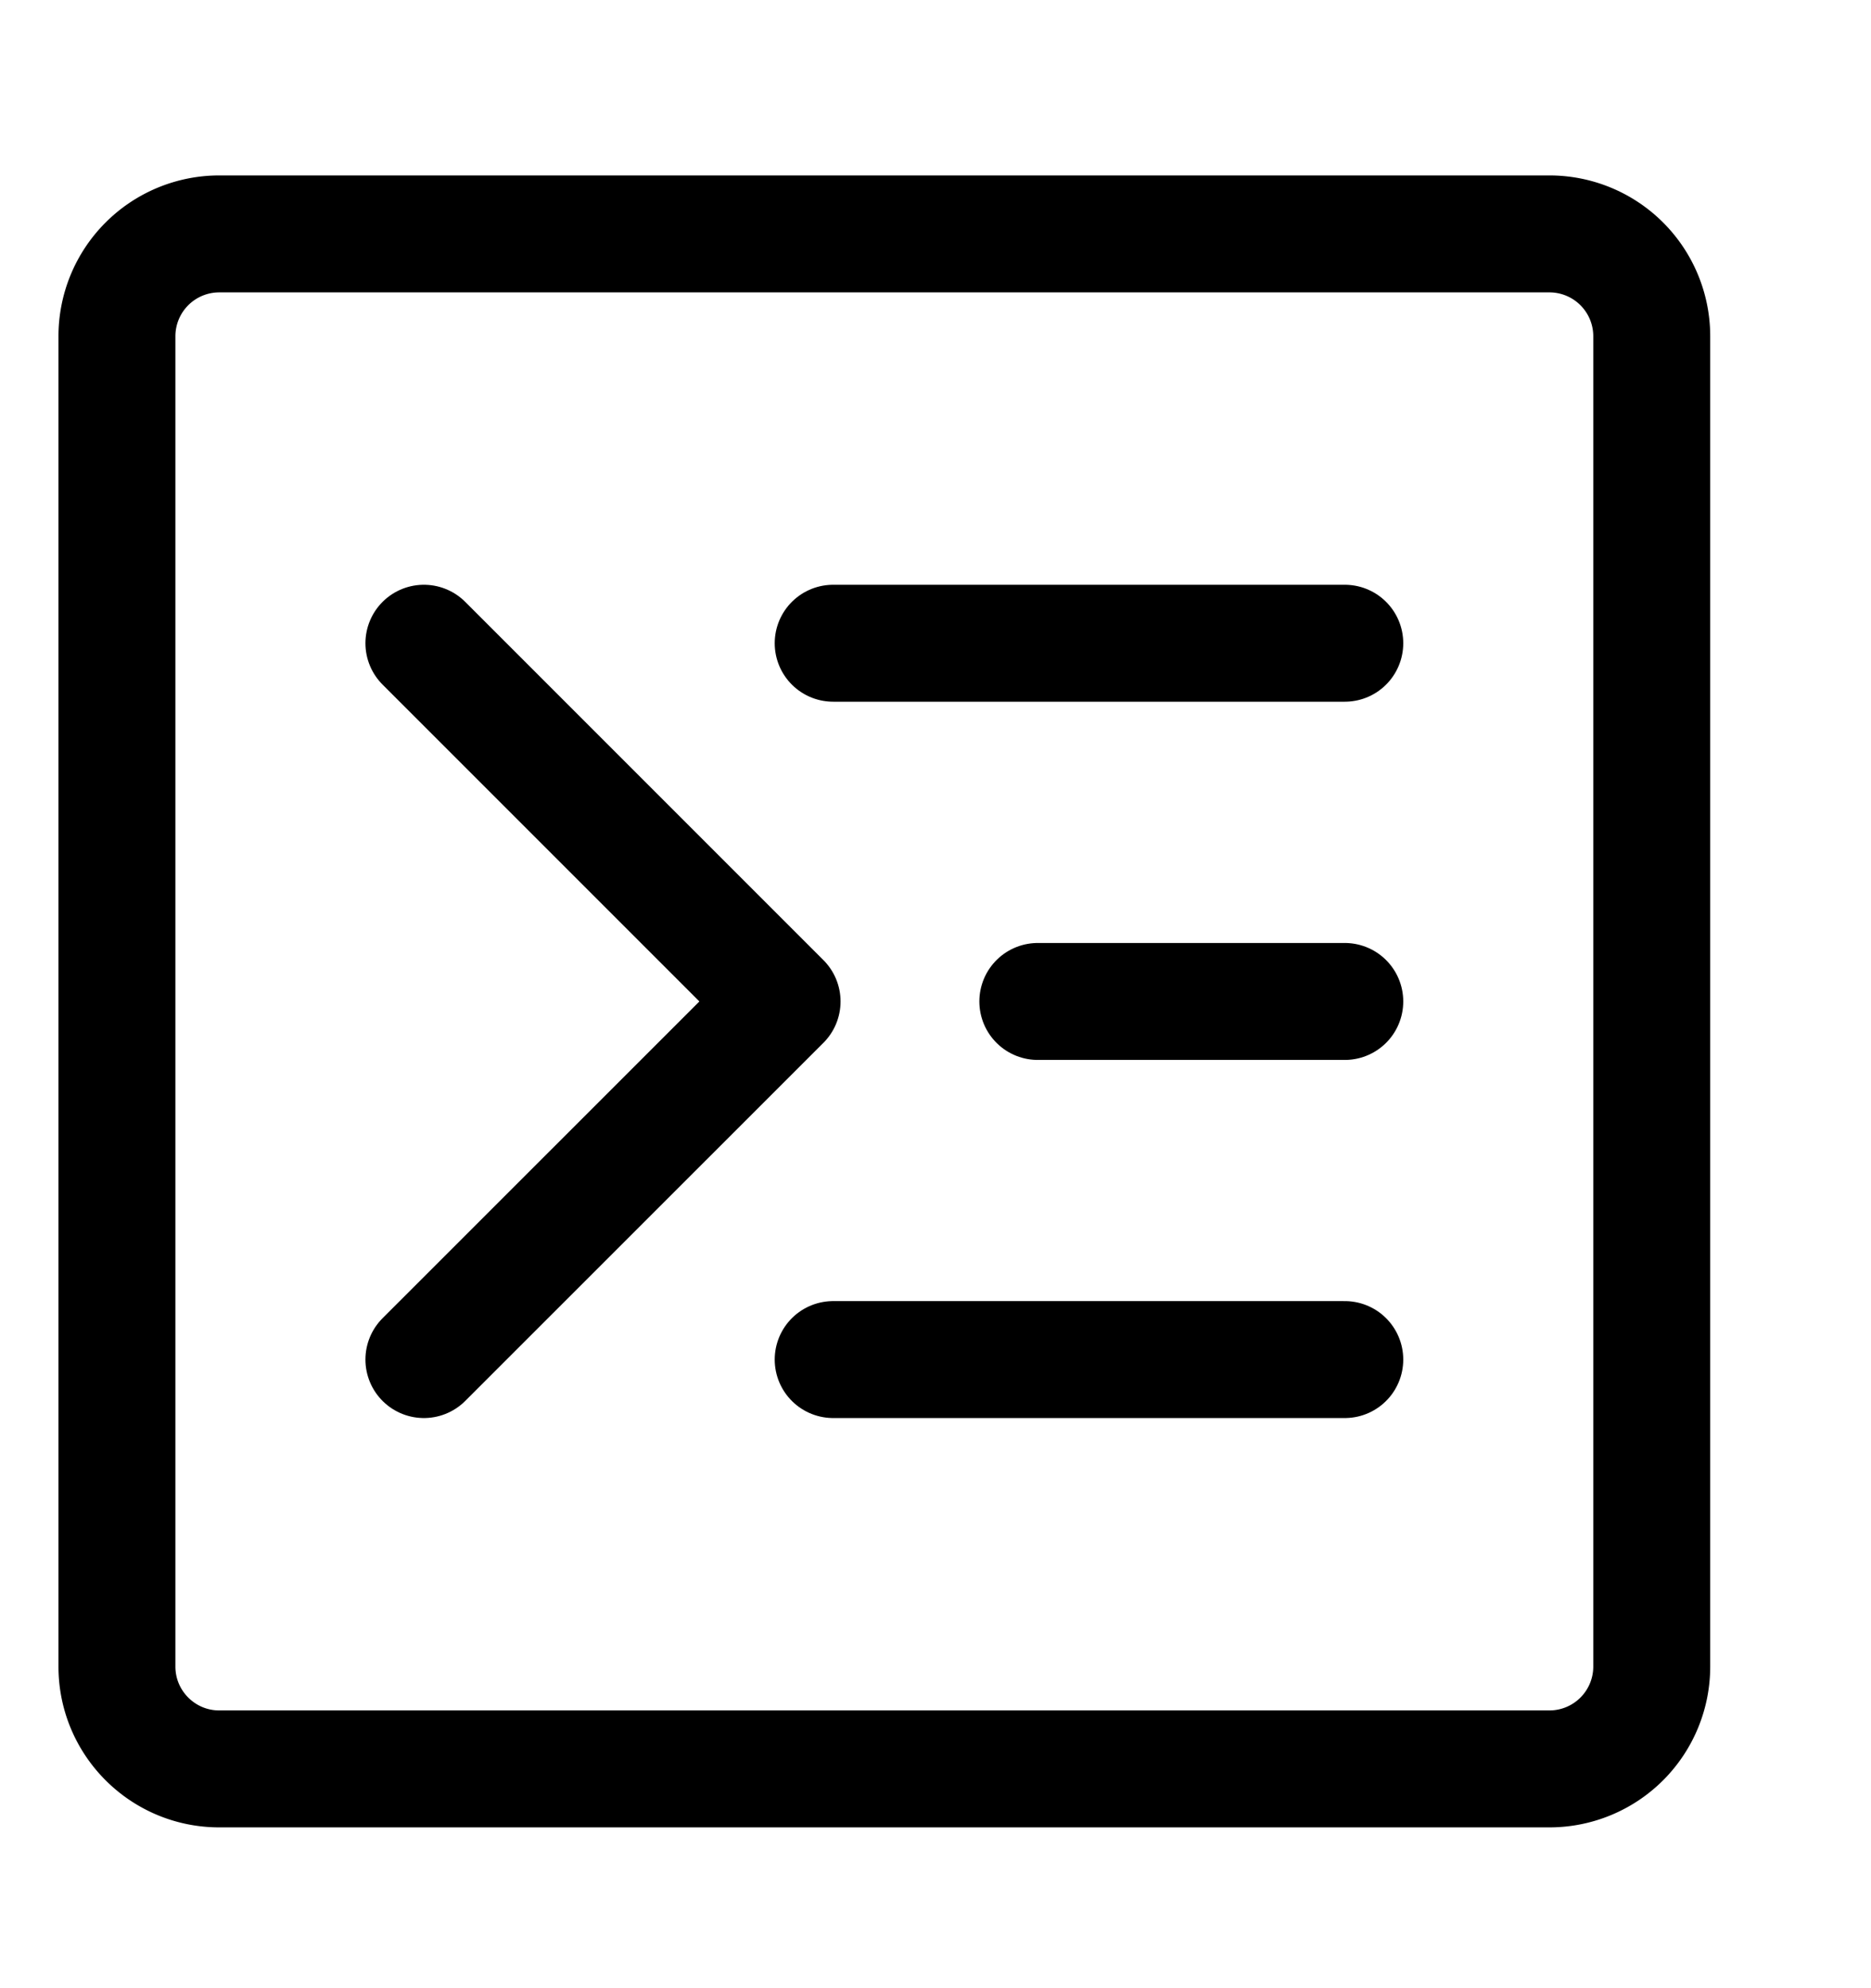 <svg xmlns="http://www.w3.org/2000/svg" width="16" height="17" fill="none" viewBox="0 0 16 17"><path stroke="currentColor" stroke-linecap="round" stroke-linejoin="round" d="M13.25 2H1.875A.875.875 0 0 0 1 2.875V14.25c0 .483.392.875.875.875H13.25a.875.875 0 0 0 .875-.875V2.875A.875.875 0 0 0 13.25 2Z"/><path stroke="currentColor" stroke-linecap="round" stroke-linejoin="round" d="m3.625 5.5 3.063 3.063-3.063 3.062M7.125 5.5H11.5M7.125 11.625H11.5M8.875 8.563H11.5"/></svg>